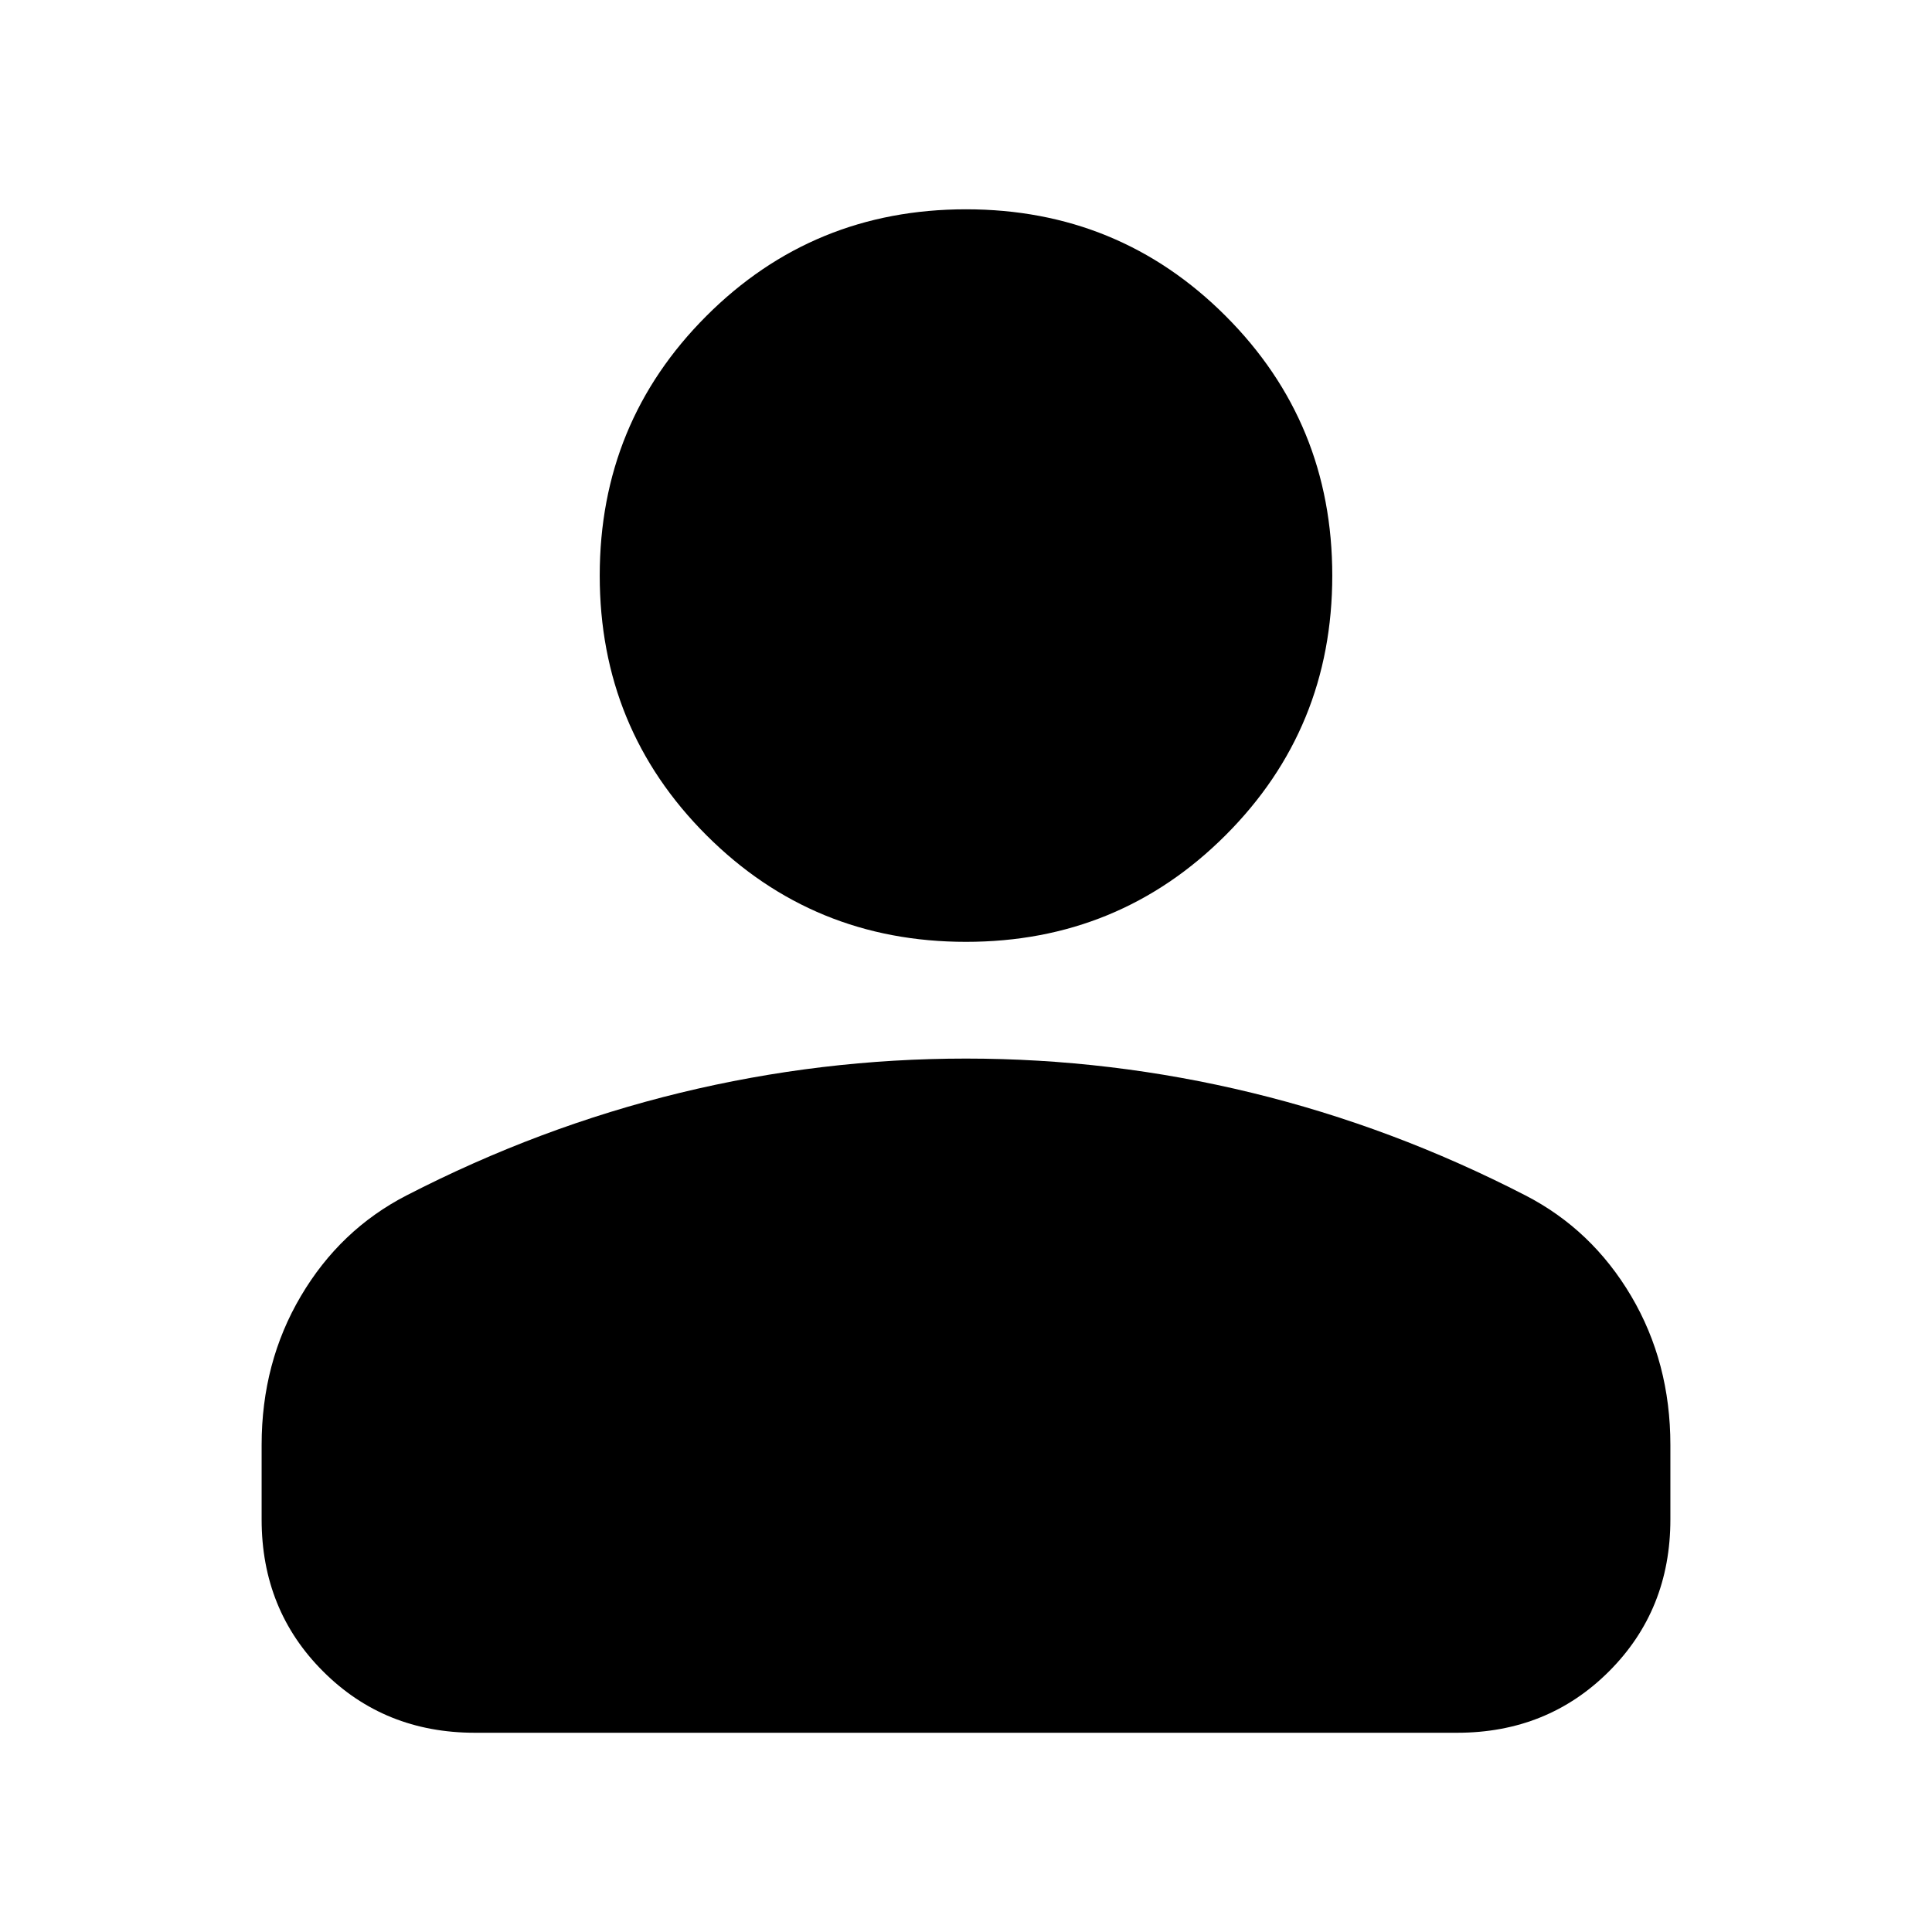 <svg xmlns="http://www.w3.org/2000/svg" height="24" width="24"><path d="M12 11.7q-1.9 0-3.225-1.325Q7.45 9.05 7.45 7.15q0-1.9 1.325-3.225Q10.1 2.6 12 2.6q1.9 0 3.225 1.325Q16.55 5.25 16.55 7.15q0 1.9-1.325 3.225Q13.9 11.7 12 11.7Zm-6.1 9.825q-1.125 0-1.887-.763Q3.25 20 3.25 18.875v-.925q0-1.025.488-1.85.487-.825 1.312-1.25 1.65-.85 3.4-1.275 1.75-.425 3.55-.425 1.8 0 3.55.425 1.75.425 3.4 1.275.825.425 1.313 1.25.487.825.487 1.85v.925q0 1.125-.762 1.887-.763.763-1.888.763Z"/></svg>